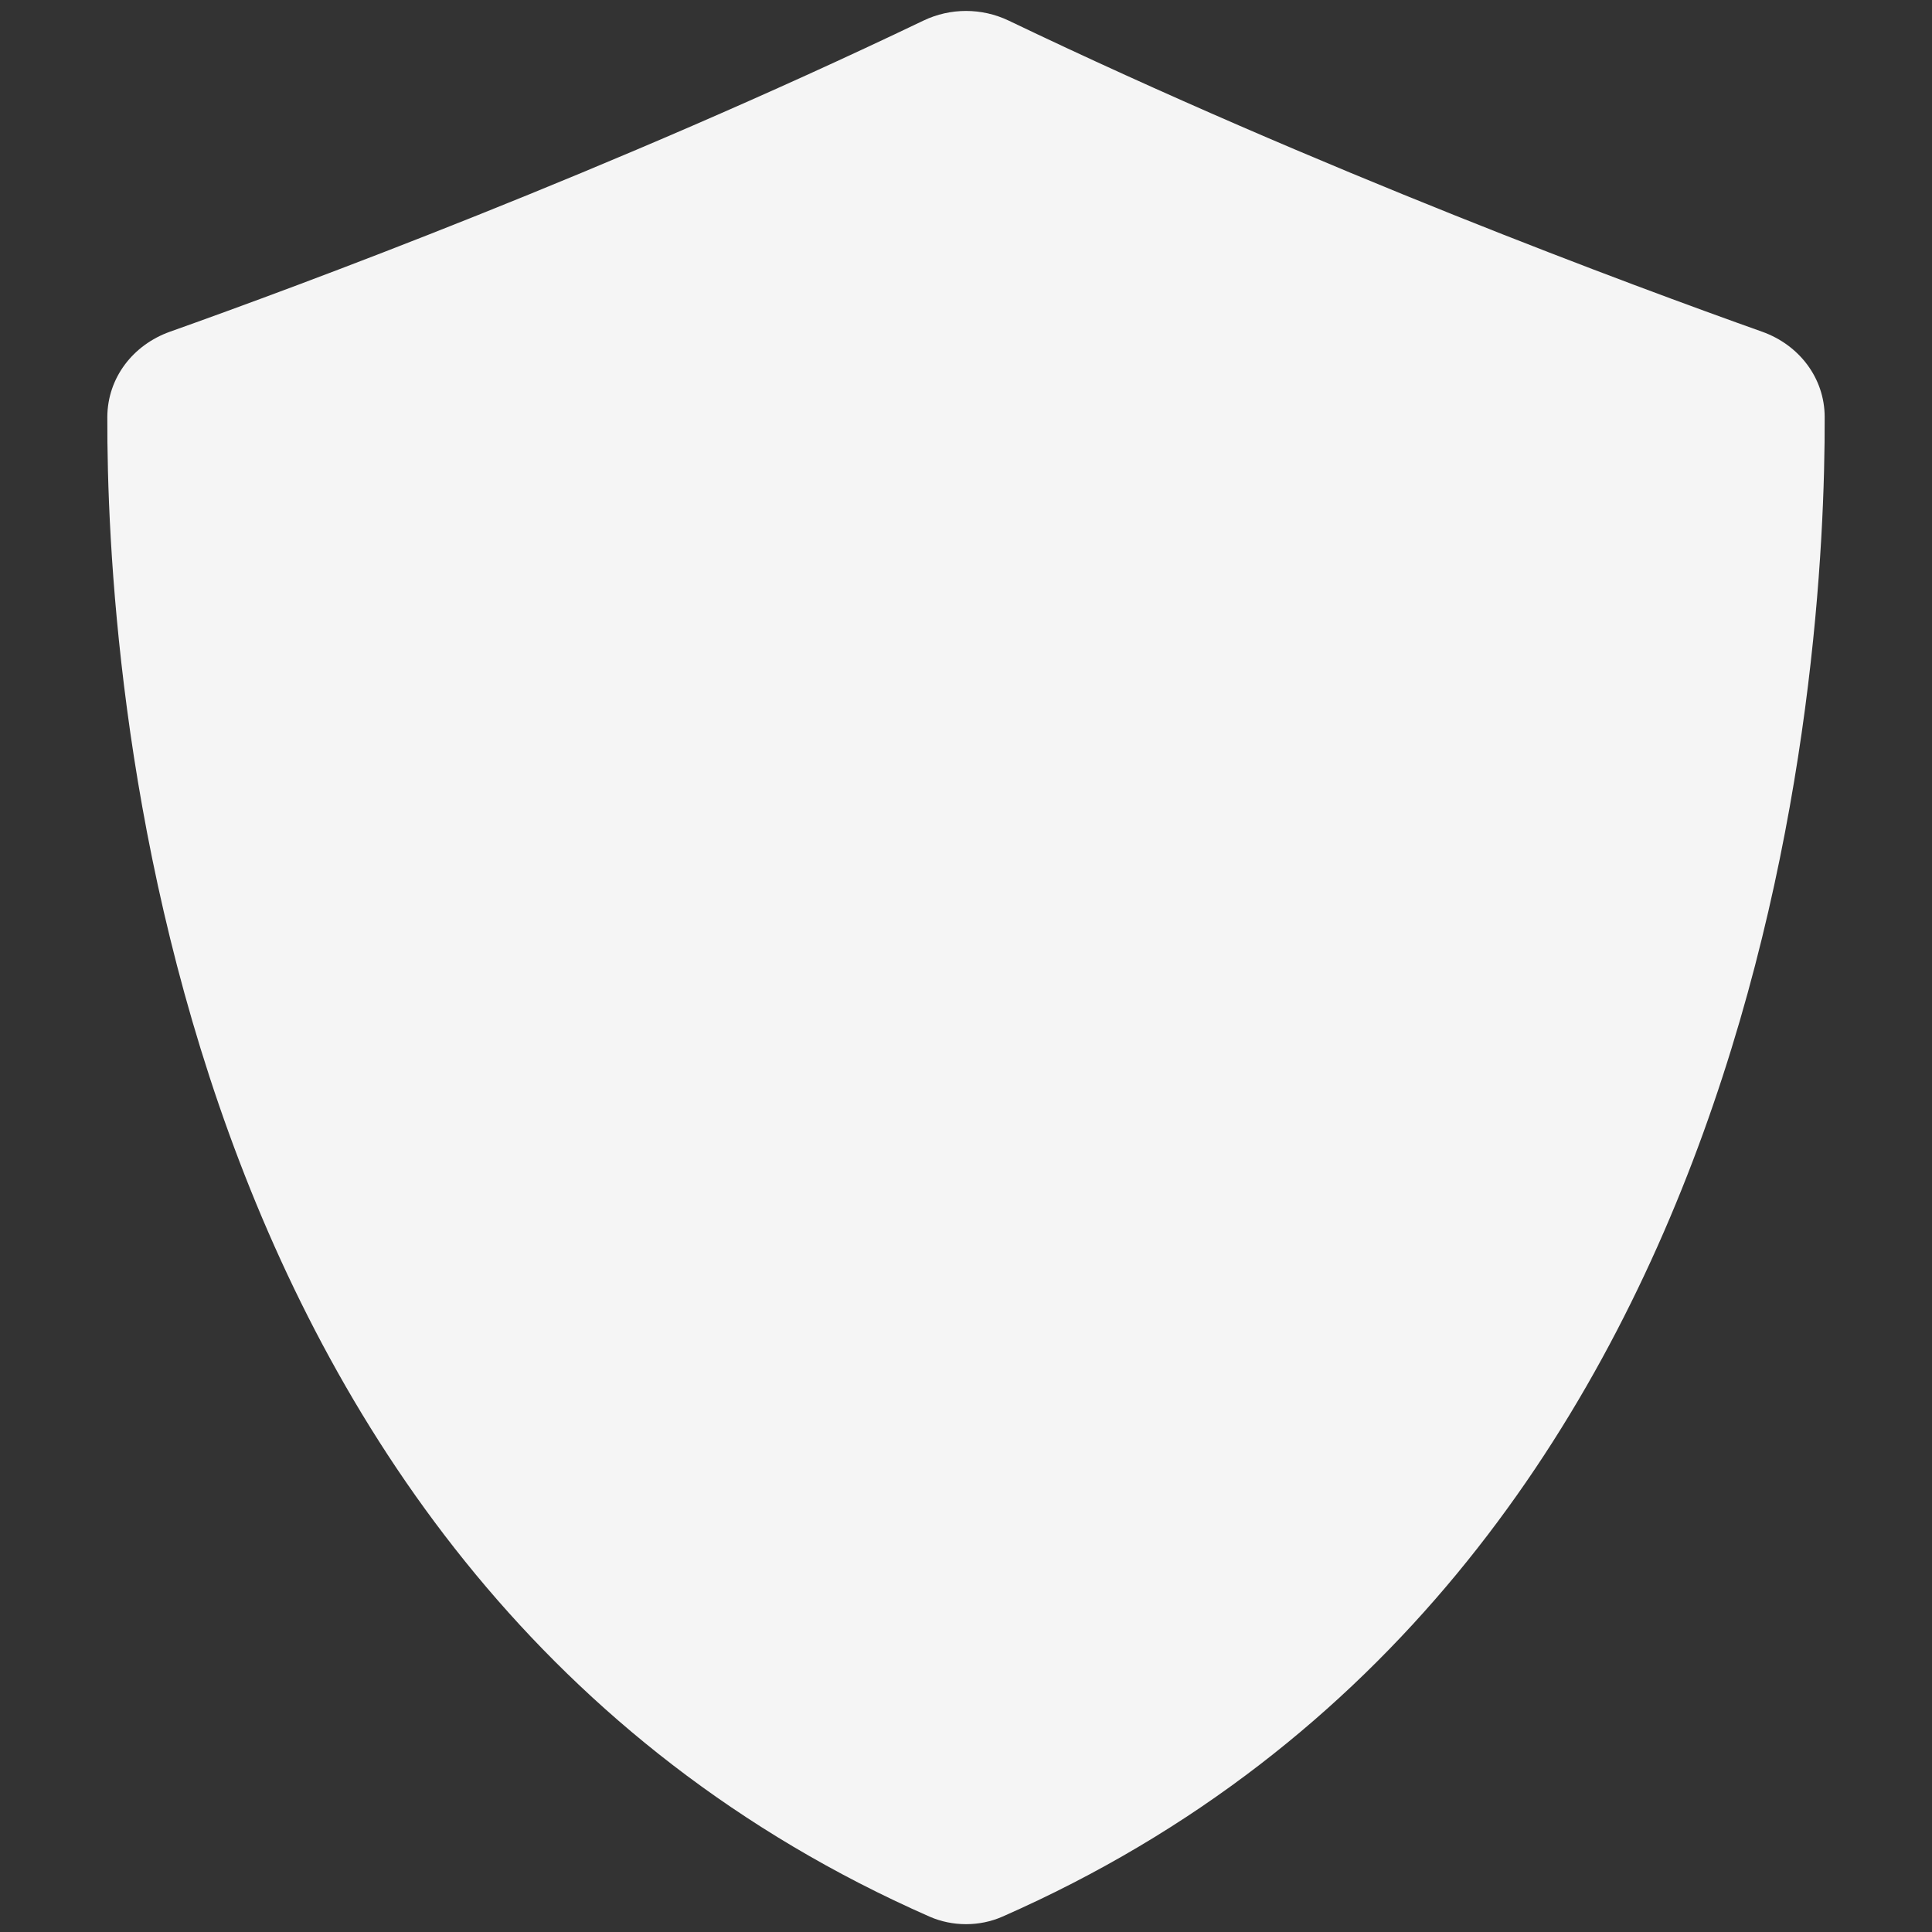 <svg width="20" height="20" viewBox="0 0 20 20" fill="none" xmlns="http://www.w3.org/2000/svg">
<rect x="0" y="0" width="20" height="20" fill="#333333" stroke="none"/>
<path d="M9.56 0.213C9.838 0.08 10.162 0.08 10.441 0.213C13.671 1.761 16.911 2.961 18.242 3.434C18.623 3.57 18.888 3.911 18.889 4.316C18.897 6.899 18.364 16.328 10.377 19.841C10.14 19.945 9.861 19.945 9.623 19.841C1.637 16.328 1.103 6.899 1.111 4.316C1.113 3.911 1.377 3.57 1.759 3.434C3.089 2.961 6.33 1.761 9.56 0.213Z" fill="white" fill-opacity="0.949"/>
</svg>
